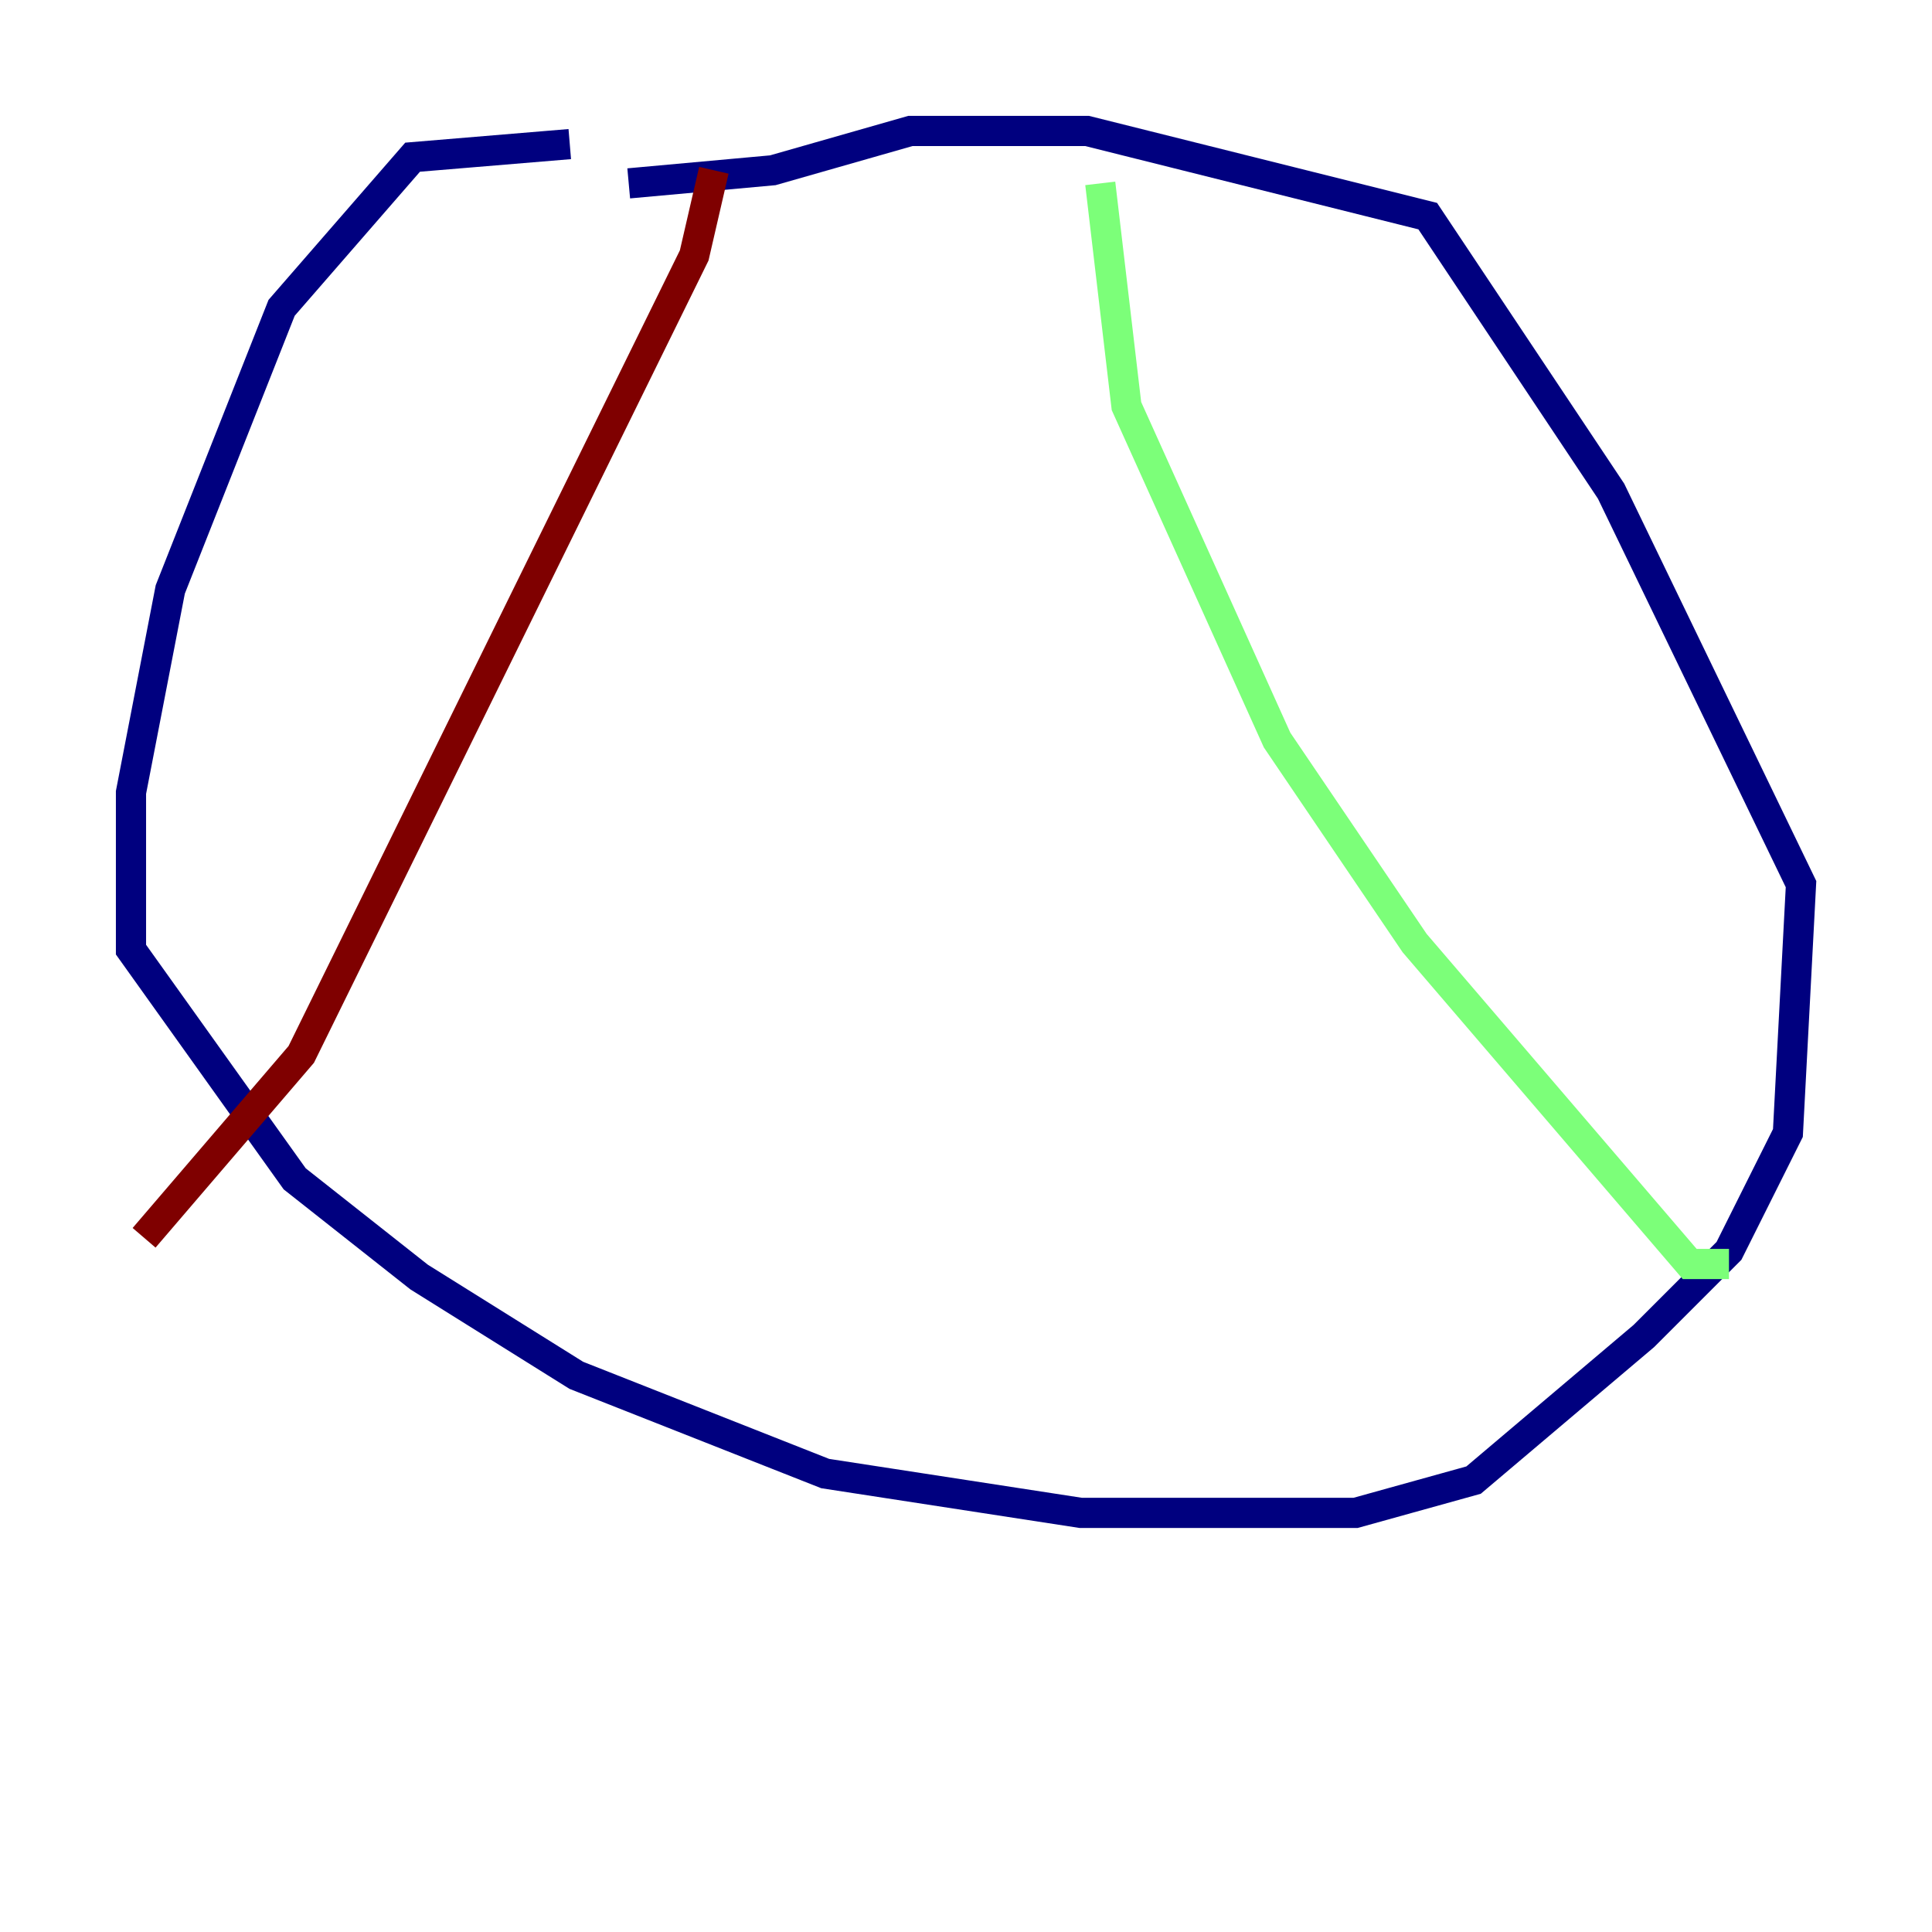 <?xml version="1.0" encoding="utf-8" ?>
<svg baseProfile="tiny" height="128" version="1.2" viewBox="0,0,128,128" width="128" xmlns="http://www.w3.org/2000/svg" xmlns:ev="http://www.w3.org/2001/xml-events" xmlns:xlink="http://www.w3.org/1999/xlink"><defs /><polyline fill="none" points="37.749,9.546 27.336,10.414 18.658,20.393 11.281,39.051 8.678,52.502 8.678,62.915 19.525,78.102 27.77,84.61 38.183,91.119 54.671,97.627 71.593,100.231 89.817,100.231 97.627,98.061 108.909,88.515 114.549,82.875 118.454,75.064 119.322,58.576 106.739,32.542 94.59,14.319 72.027,8.678 60.312,8.678 51.2,11.281 41.654,12.149" stroke="#00007f" stroke-width="2" /><polyline fill="none" points="72.895,12.149 74.63,26.902 84.61,49.031 93.722,62.481 111.946,83.742 114.549,83.742" stroke="#7cff79" stroke-width="2" /><polyline fill="none" points="47.295,11.281 45.993,16.922 19.959,69.858 9.546,82.007" stroke="#7f0000" stroke-width="2" /></svg>